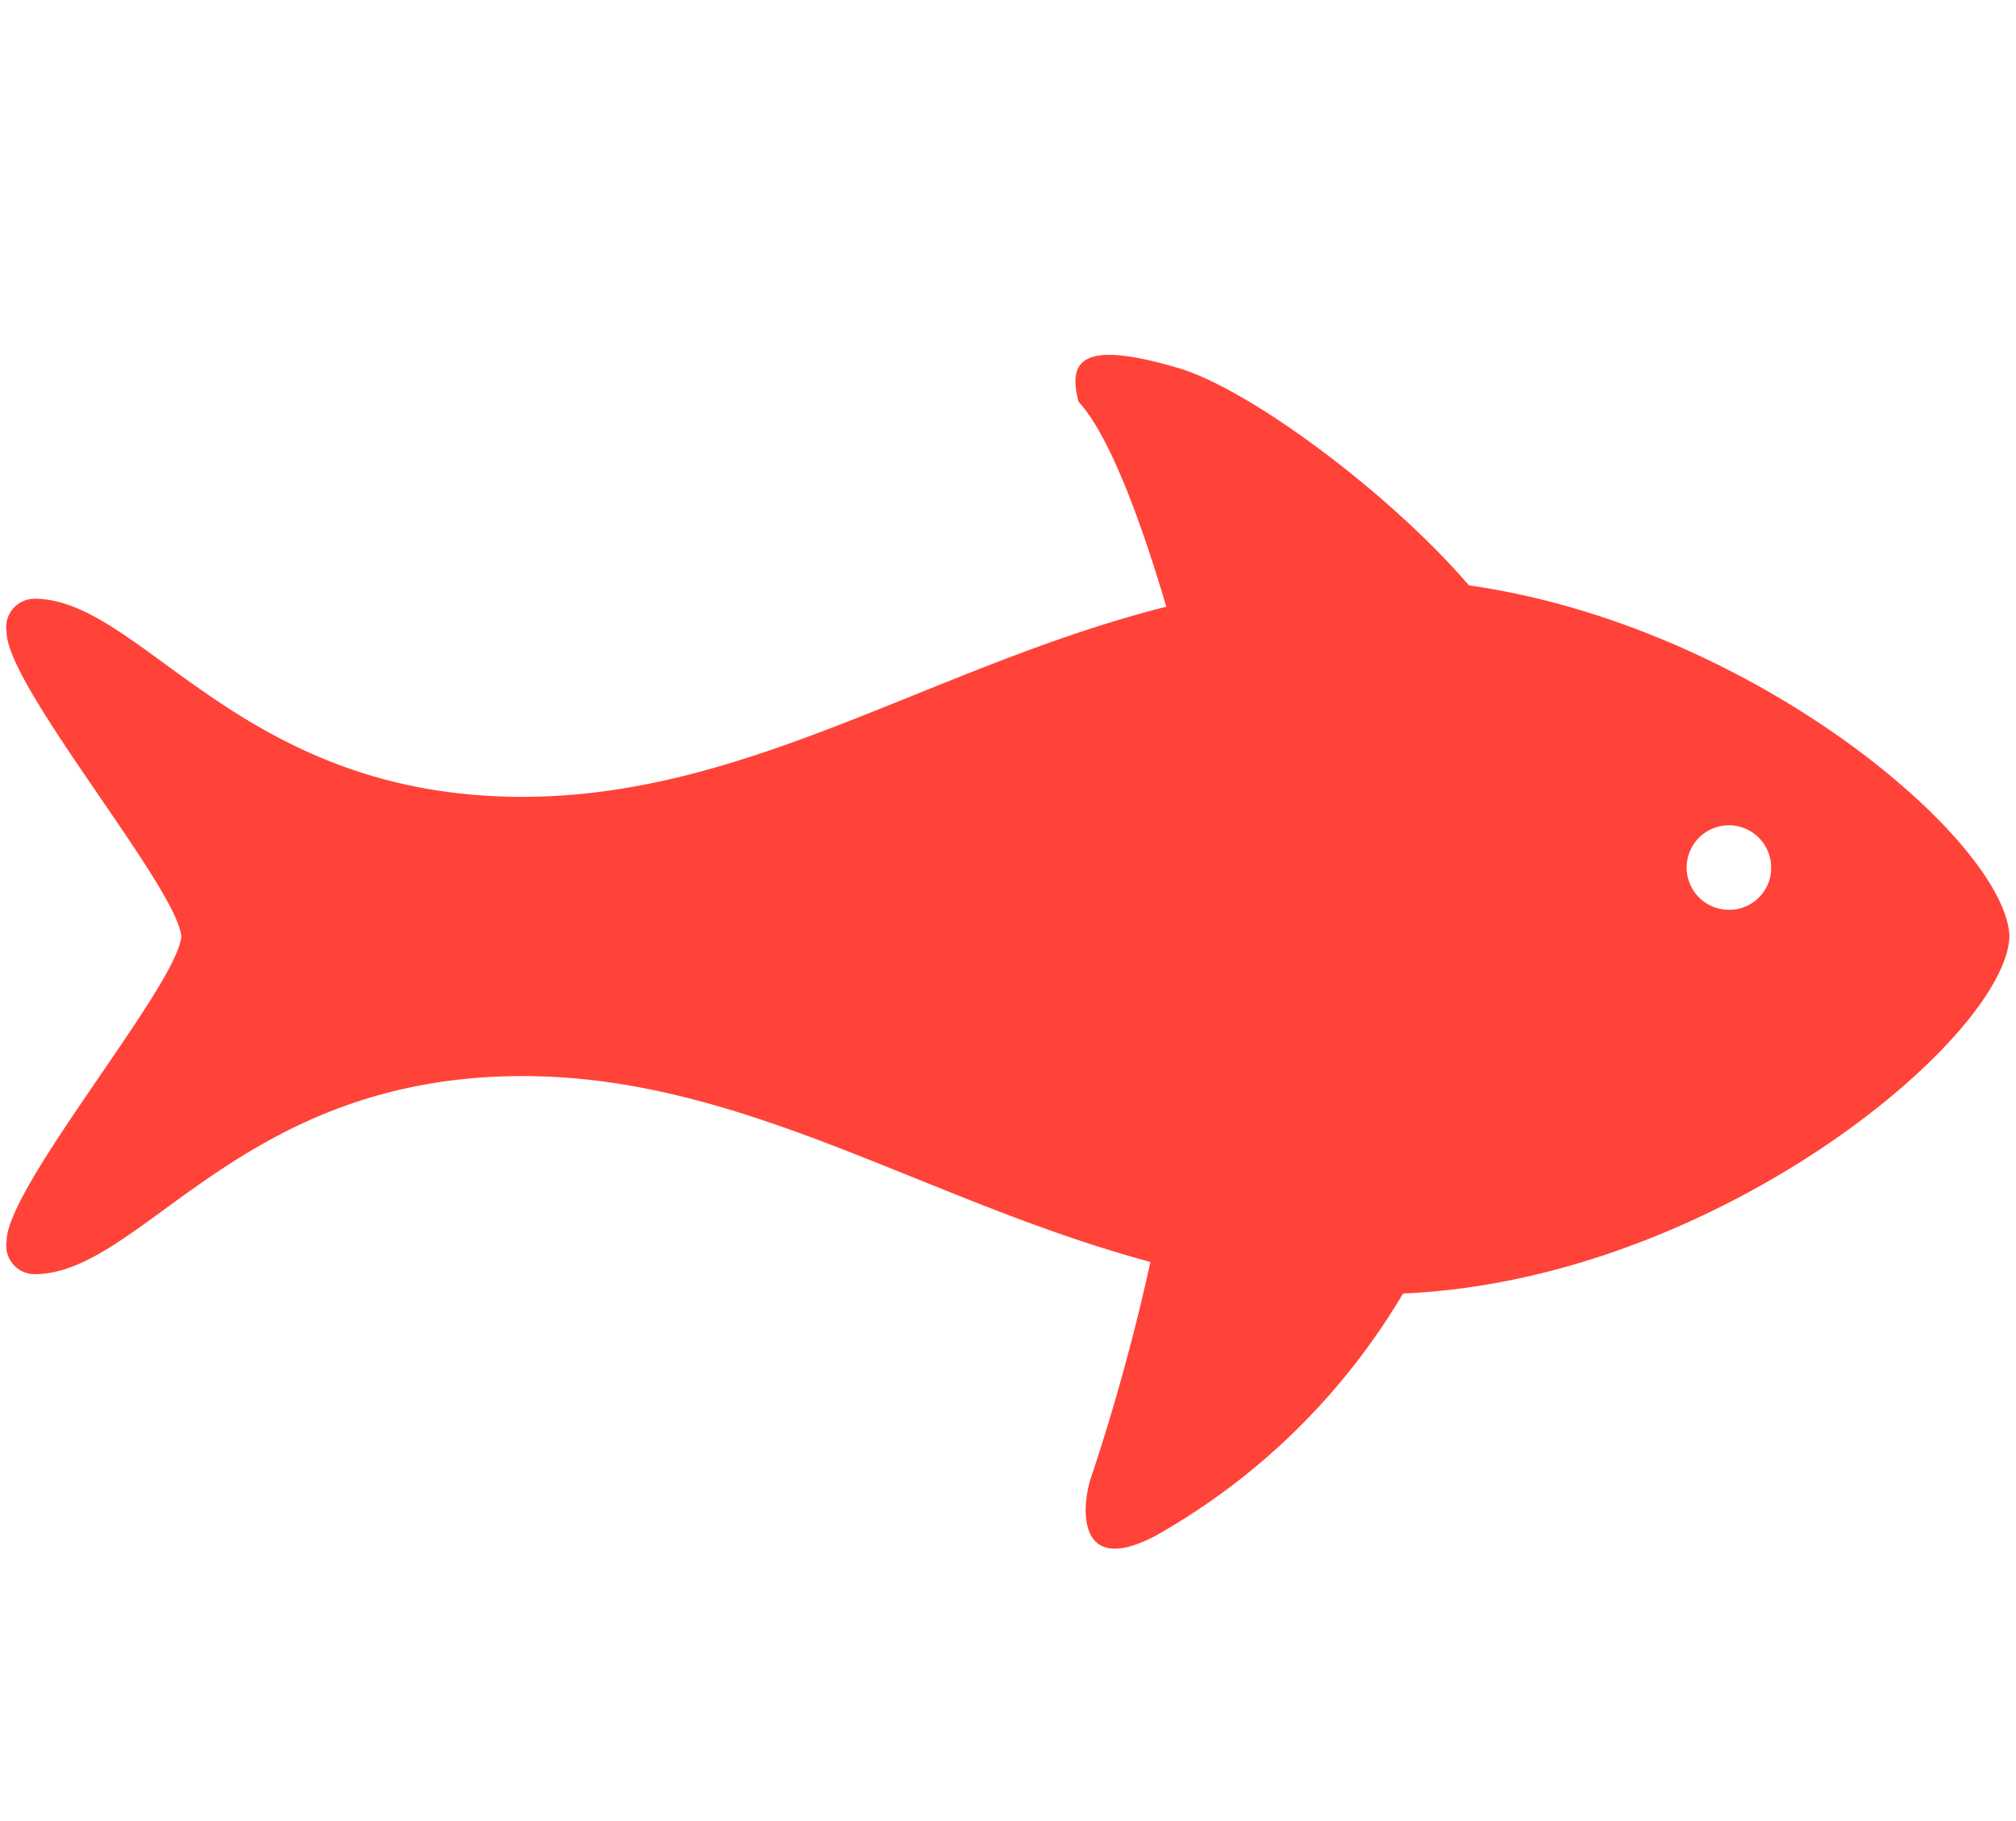 <svg id="Quality-2_Sea" xmlns="http://www.w3.org/2000/svg" viewBox="0 0 62 56"><defs><style>.cls-1{fill:none;}.cls-2{fill:#ff4338;}</style></defs><title>Quality-</title><rect class="cls-1" width="62" height="56"/><path class="cls-2" d="M61.796,28.733C61.586,25.816,53.919,19.247,45.174,18c-2.406-2.806-6.716-6.025-8.93-6.681-3.057-.907-3.391-0.18-3.074,1.036,1.019,1.096,2.032,4.044,2.698,6.302-7.18,1.819-12.846,5.847-19.799,5.847-8.722,0-11.688-6.092-15.016-6.092a0.875,0.875,0,0,0-.851,1.018c0,1.679,5.244,7.845,5.374,9.368C5.446,30.32.203,36.486,0.203,38.165a0.875,0.875,0,0,0,.851,1.018c3.328,0,6.293-6.092,15.016-6.092,6.793,0,12.36,3.843,19.31,5.716a65.672,65.672,0,0,1-1.817,6.604c-0.283.788-.54,3.148,1.986,1.81a20.564,20.564,0,0,0,7.6-7.444C52.698,39.374,61.57,32.002,61.796,28.861c0,0,.002-0.045.002-0.064C61.798,28.777,61.796,28.733,61.796,28.733ZM53.198,27.977a1.299,1.299,0,1,1,1.271-1.299A1.285,1.285,0,0,1,53.198,27.977Z"/></svg>